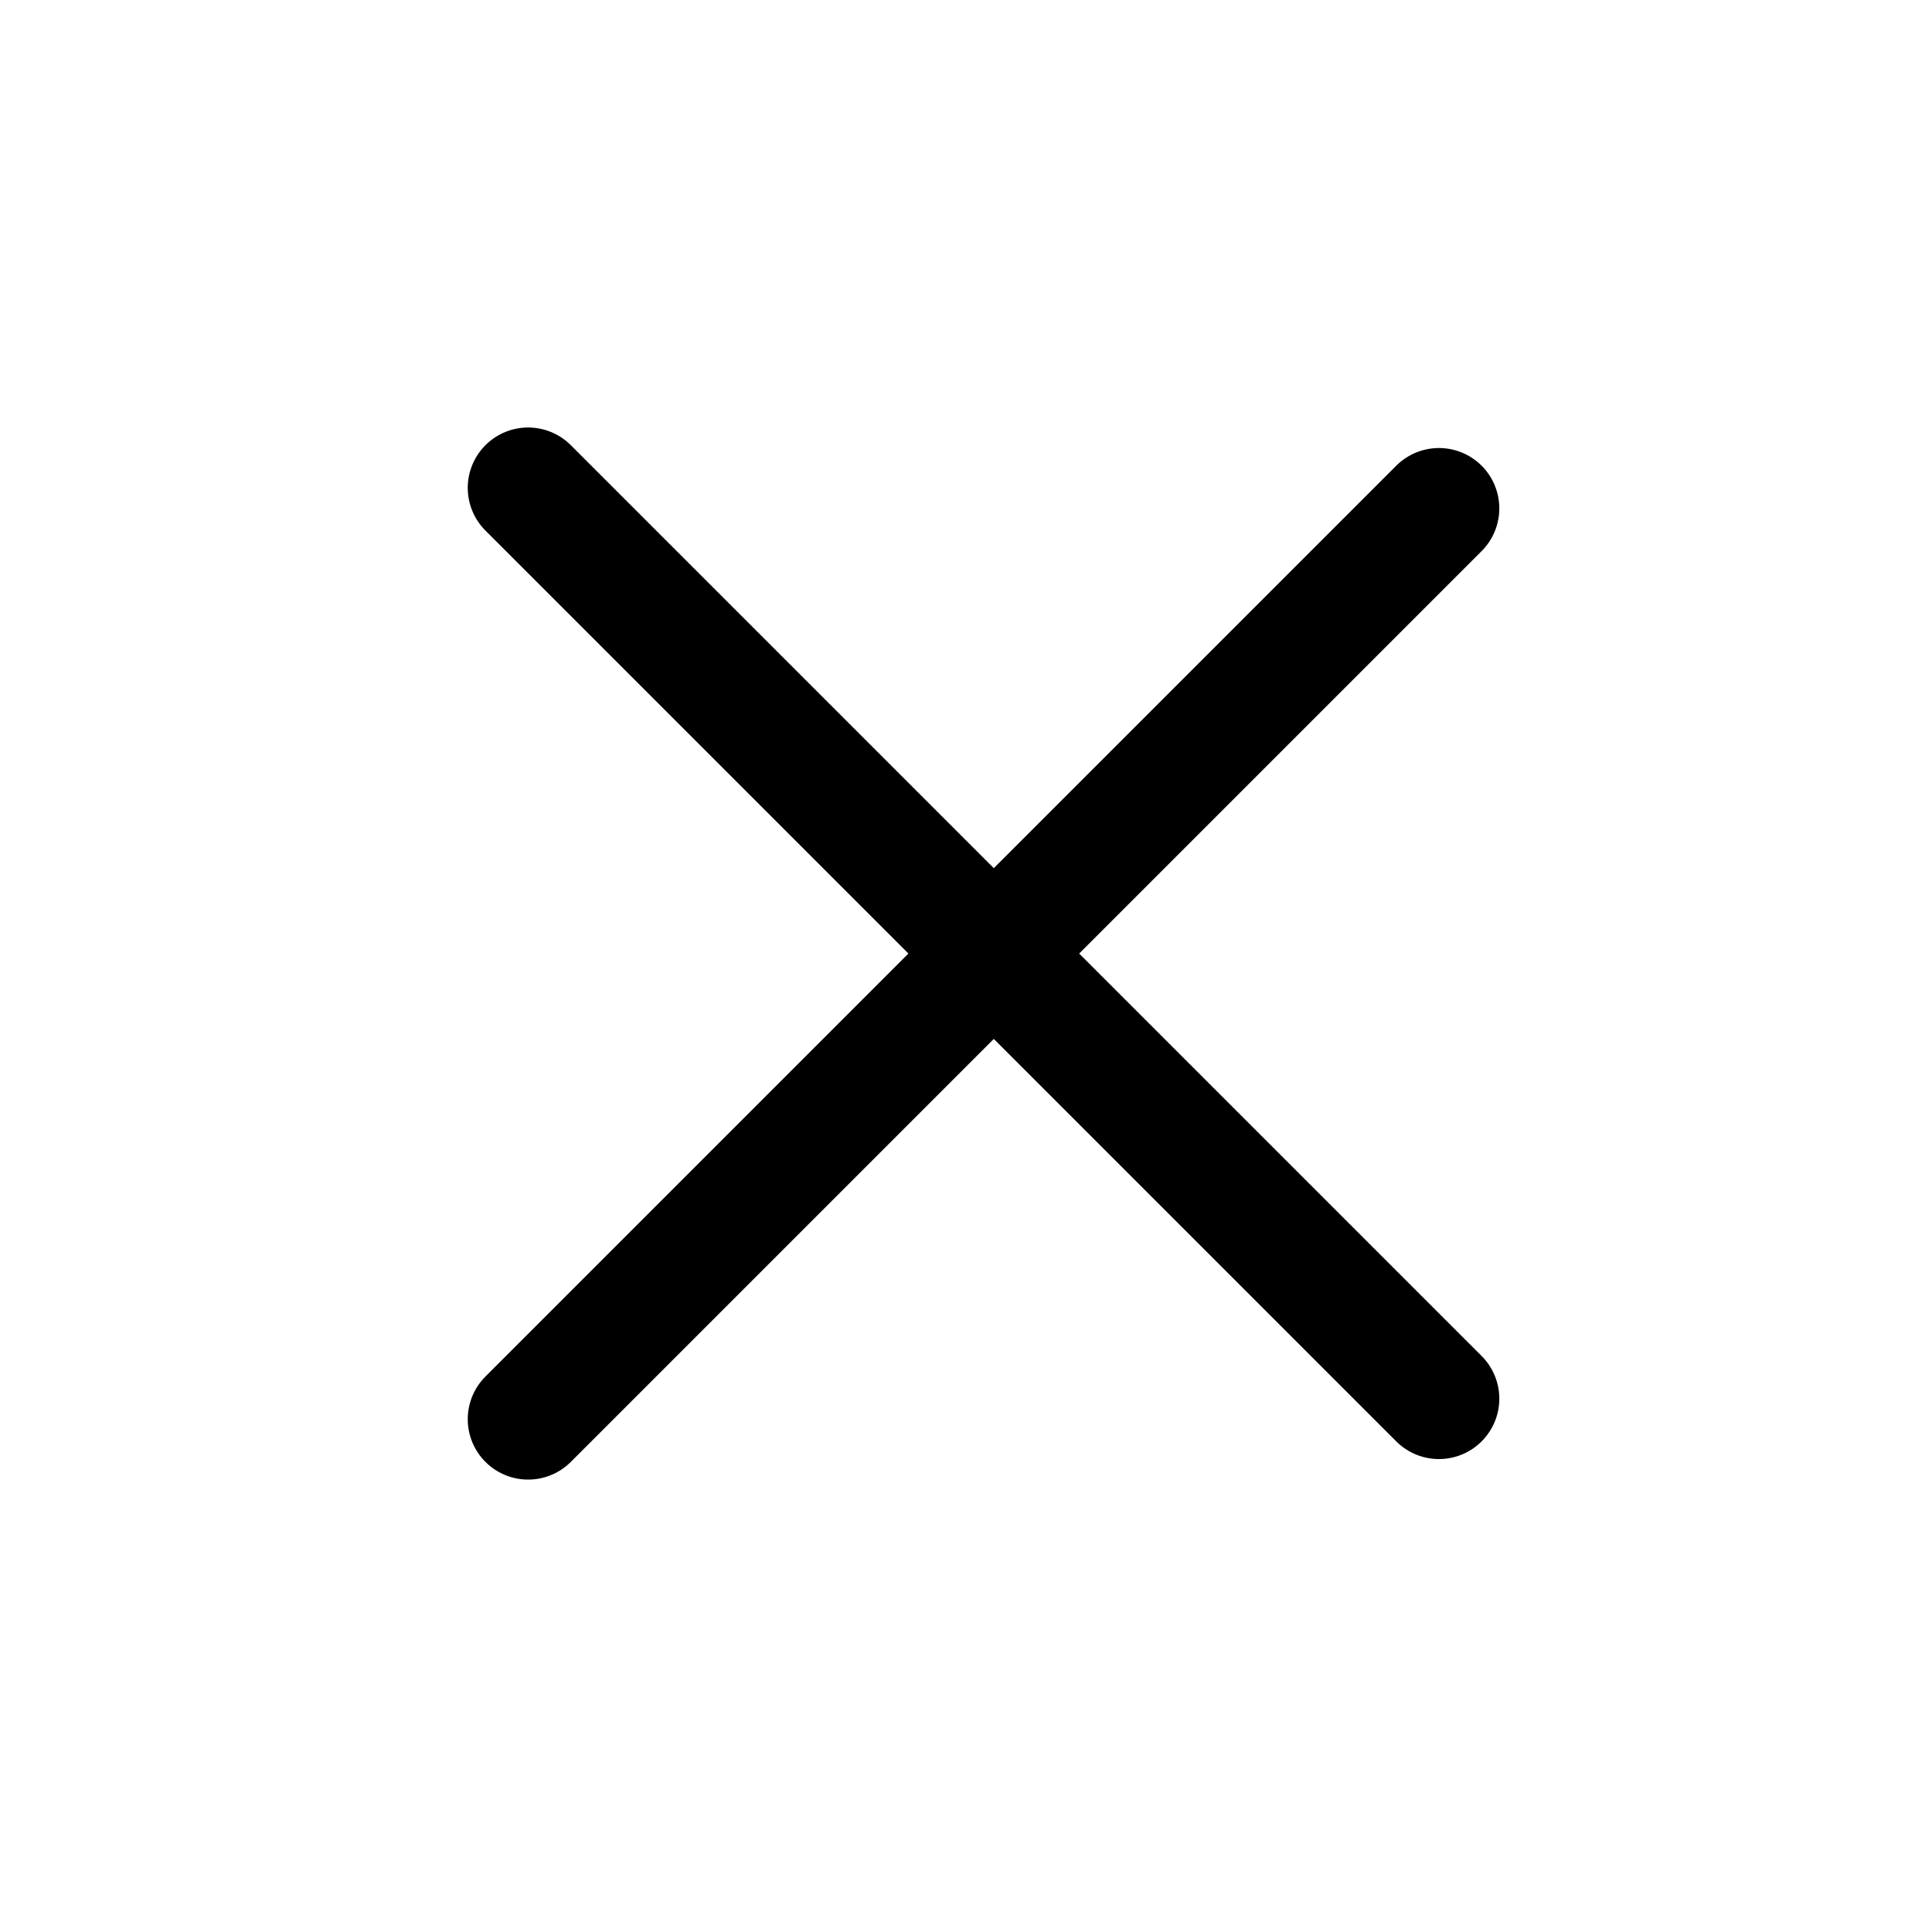 <svg width="48" height="48" viewBox="0 0 48 48" xmlns="http://www.w3.org/2000/svg"><title>F68A1DAB-8071-45F4-9BFC-73E7889FC827</title><g stroke="#000" stroke-width="3" fill="none" fill-rule="evenodd" stroke-linecap="round" stroke-linejoin="round"><path d="M13.121 12.121L35.75 34.75M13.121 35.26L35.75 12.631"/></g></svg>